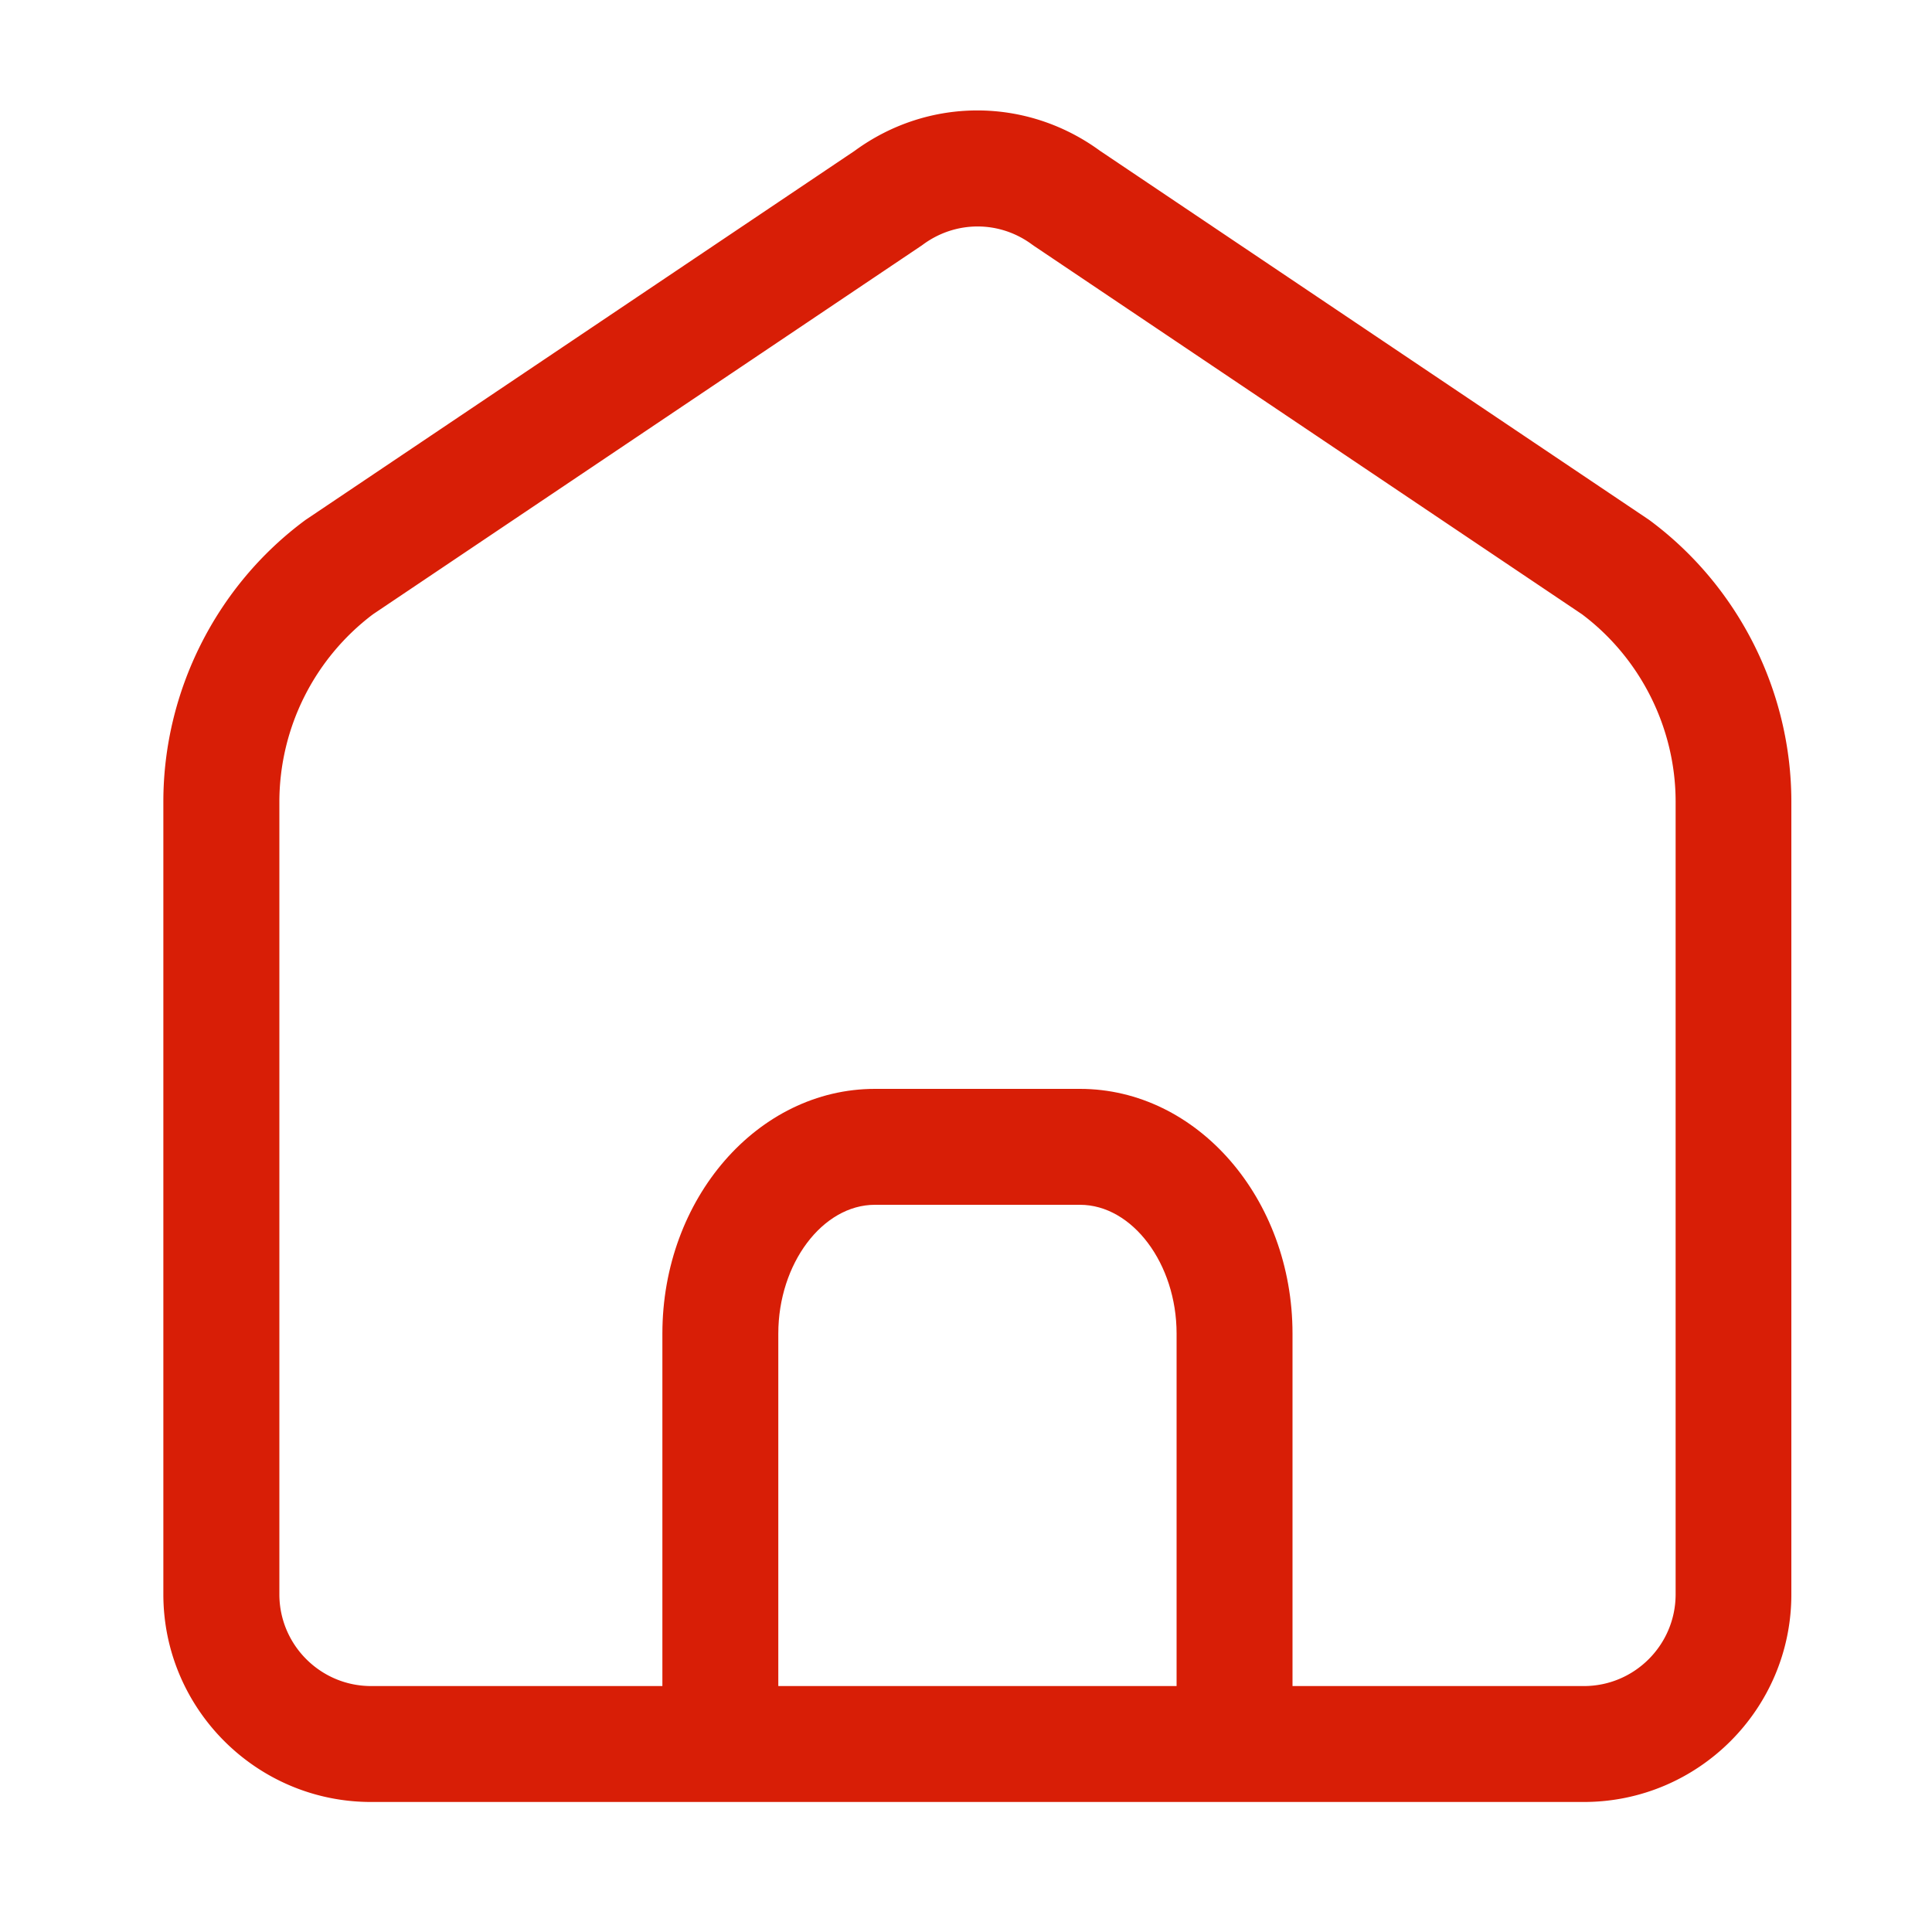 <?xml version="1.0" standalone="no"?><!DOCTYPE svg PUBLIC "-//W3C//DTD SVG 1.1//EN" "http://www.w3.org/Graphics/SVG/1.1/DTD/svg11.dtd"><svg t="1615022373105" class="icon" viewBox="0 0 1024 1024" version="1.1" xmlns="http://www.w3.org/2000/svg" p-id="1604" width="32" height="32" xmlns:xlink="http://www.w3.org/1999/xlink"><defs><style type="text/css"></style></defs><path d="M654.336 941.926c-16.947 0-30.72-13.772-30.72-30.72v-204.39c0-37.018-23.45-68.25-51.2-68.25H463.718c-27.75 0-51.2 31.232-51.2 68.25v204.39c0 16.948-13.772 30.72-30.72 30.72s-30.72-13.772-30.72-30.72v-204.39c0-71.526 50.535-129.69 112.64-129.69h108.698c62.106 0 112.64 58.164 112.64 129.69v204.39c0 16.948-13.773 30.72-30.72 30.72z" fill="#d81e06" p-id="1605"></path><path d="M839.475 955.085H196.66c-60.672 0-110.08-49.357-110.08-110.08V424.909c0-58.47 28.007-114.227 74.957-149.043 0.41-0.308 0.768-0.564 1.178-0.82L453.018 79.923c38.963-28.518 90.982-28.518 129.996 0l290.304 195.123c0.41 0.256 0.82 0.564 1.178 0.82 46.95 34.867 74.957 90.572 74.957 149.043v420.096c0.051 60.723-49.306 110.08-109.978 110.08zM197.683 325.58a124.739 124.739 0 0 0-49.613 99.328v420.096c0 26.829 21.812 48.64 48.64 48.64h642.765c26.829 0 48.64-21.811 48.64-48.64V424.909c0-38.912-18.534-75.981-49.613-99.328L548.301 130.509c-0.41-0.256-0.768-0.563-1.178-0.82-17.357-12.902-40.653-12.85-58.01 0-0.409 0.308-0.767 0.564-1.177 0.82L197.683 325.58z" fill="#d81e06" p-id="1606"></path></svg>